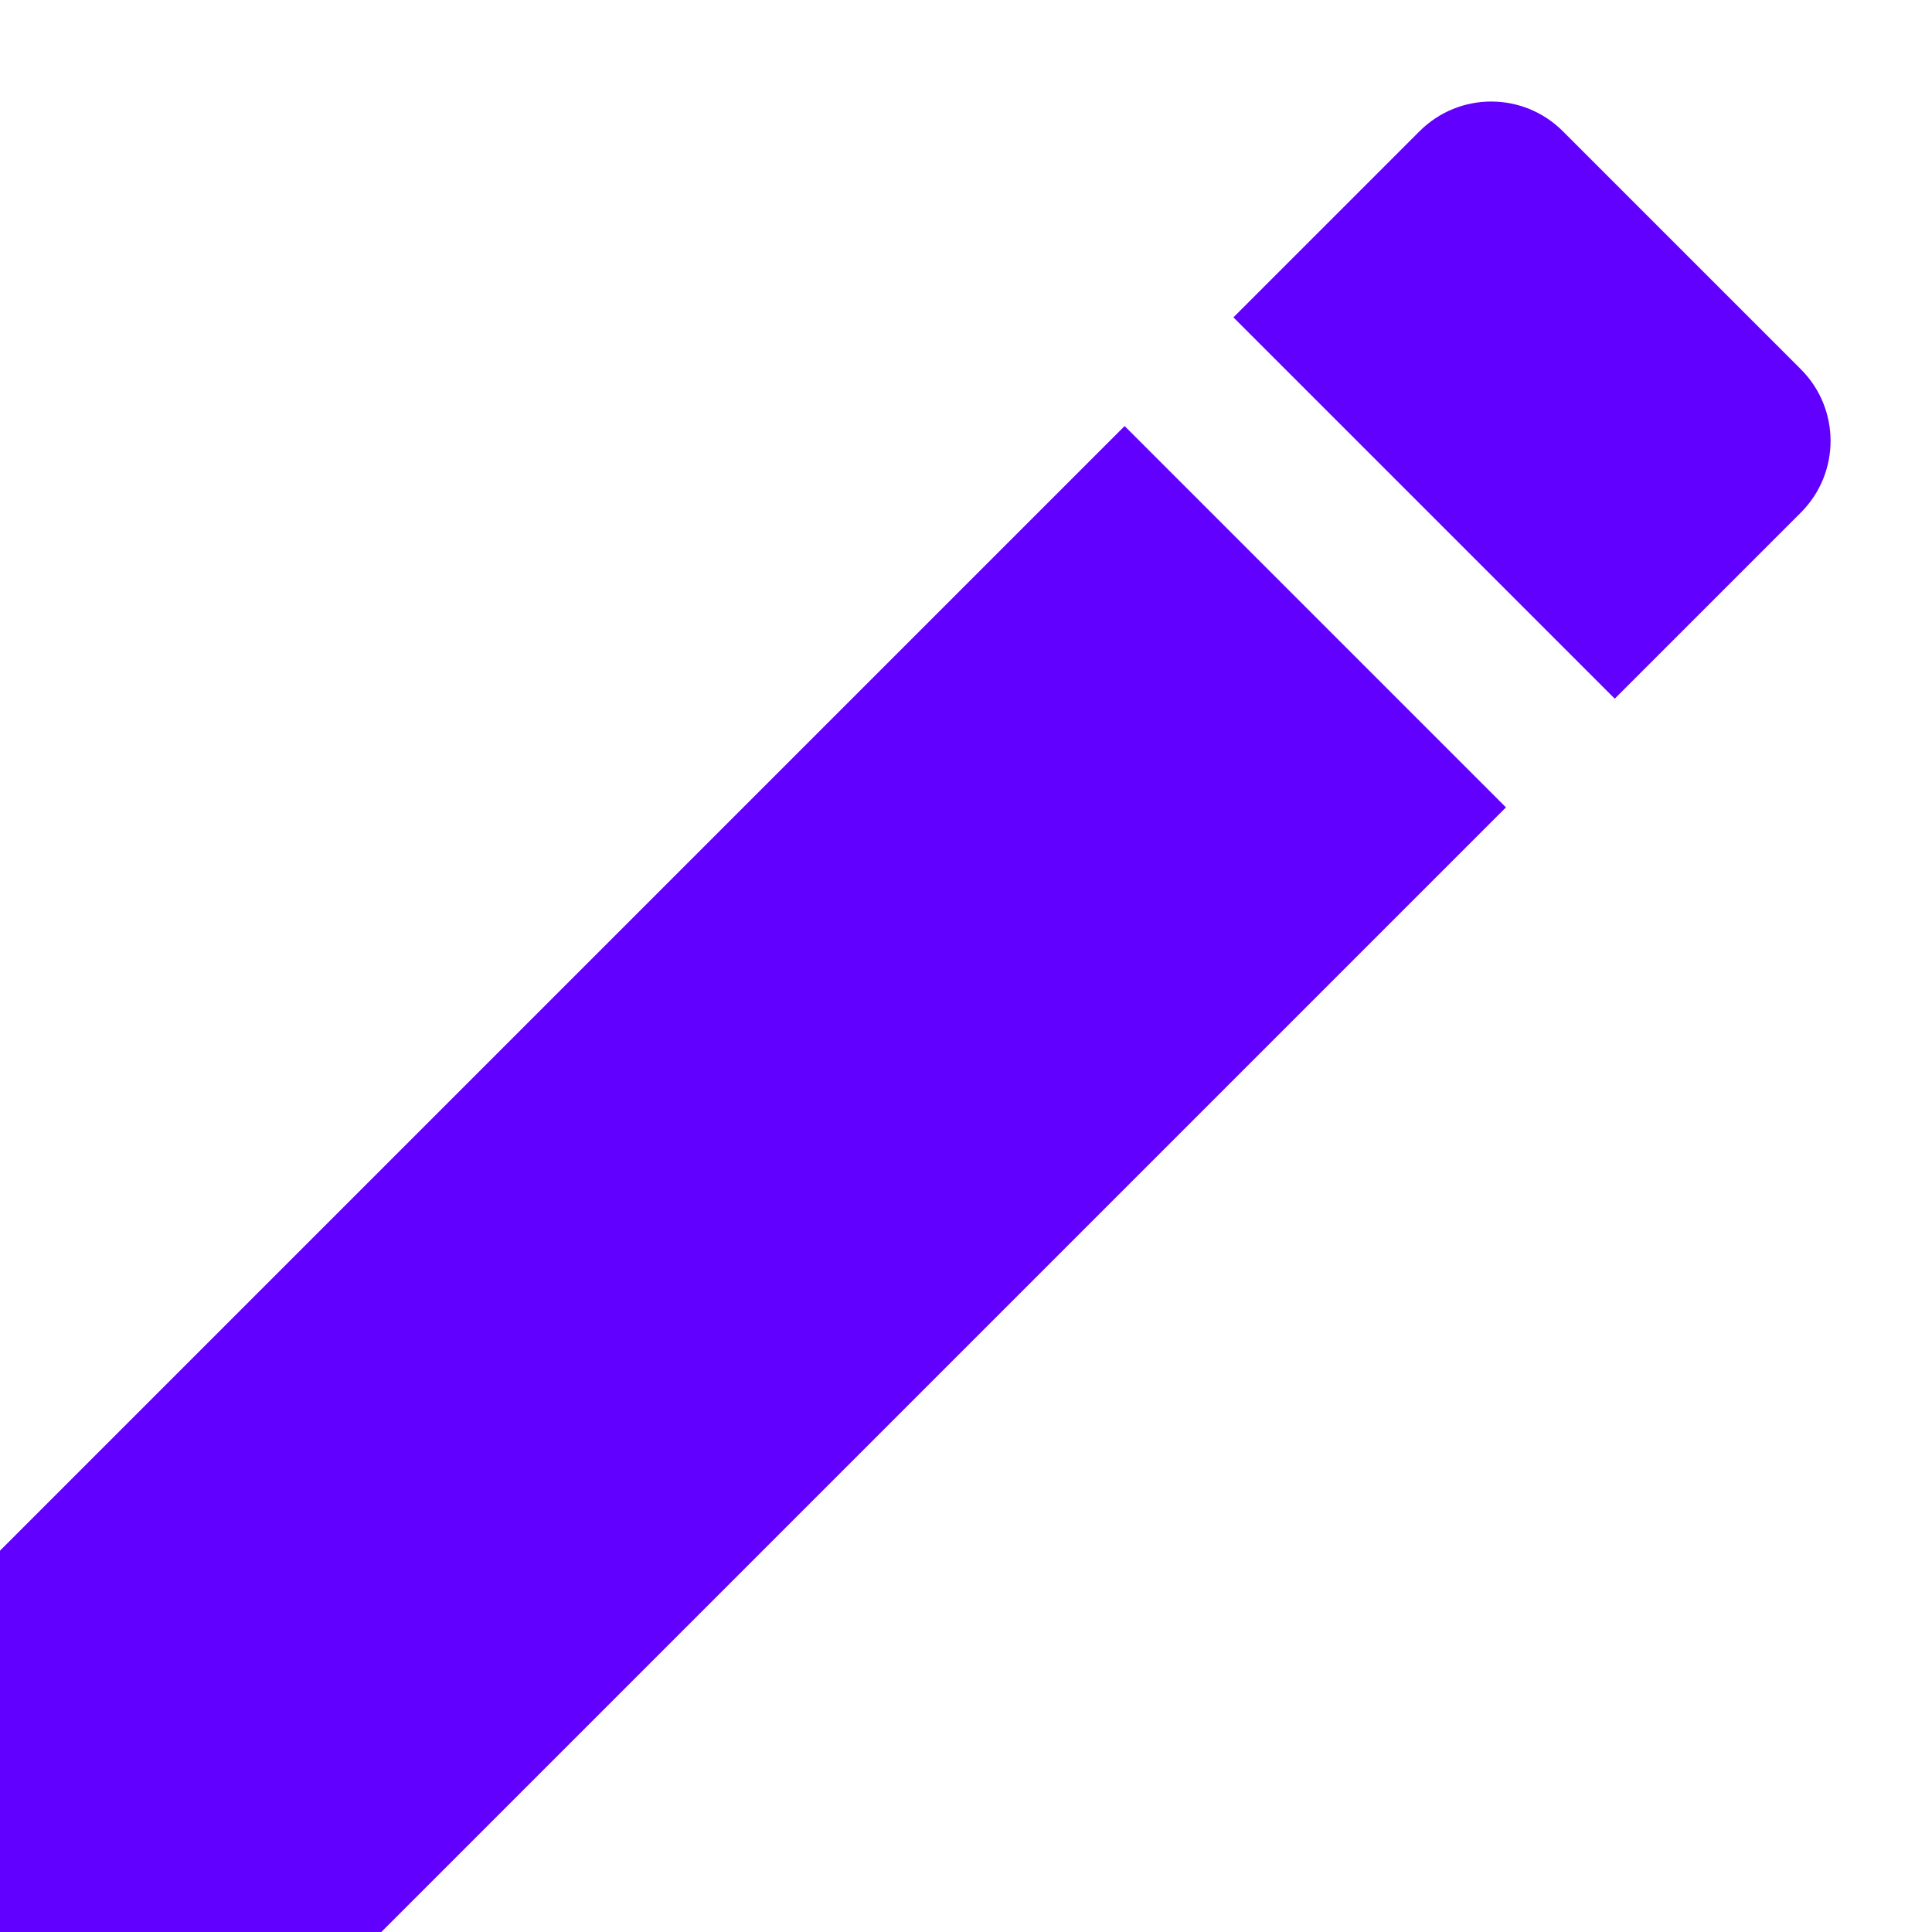 <svg width="19" height="19" viewBox="0 0 19 19" fill="none" xmlns="http://www.w3.org/2000/svg">
<path fill-rule="evenodd" clip-rule="evenodd" d="M0 15.25V19H3.75L14.81 7.94L11.06 4.19L0 15.25ZM17.71 5.041C18.1 4.651 18.1 4.021 17.71 3.631L15.37 1.291C14.98 0.901 14.35 0.901 13.96 1.291L12.13 3.121L15.88 6.871L17.71 5.041Z" fill="#6100FF"/>
</svg>
